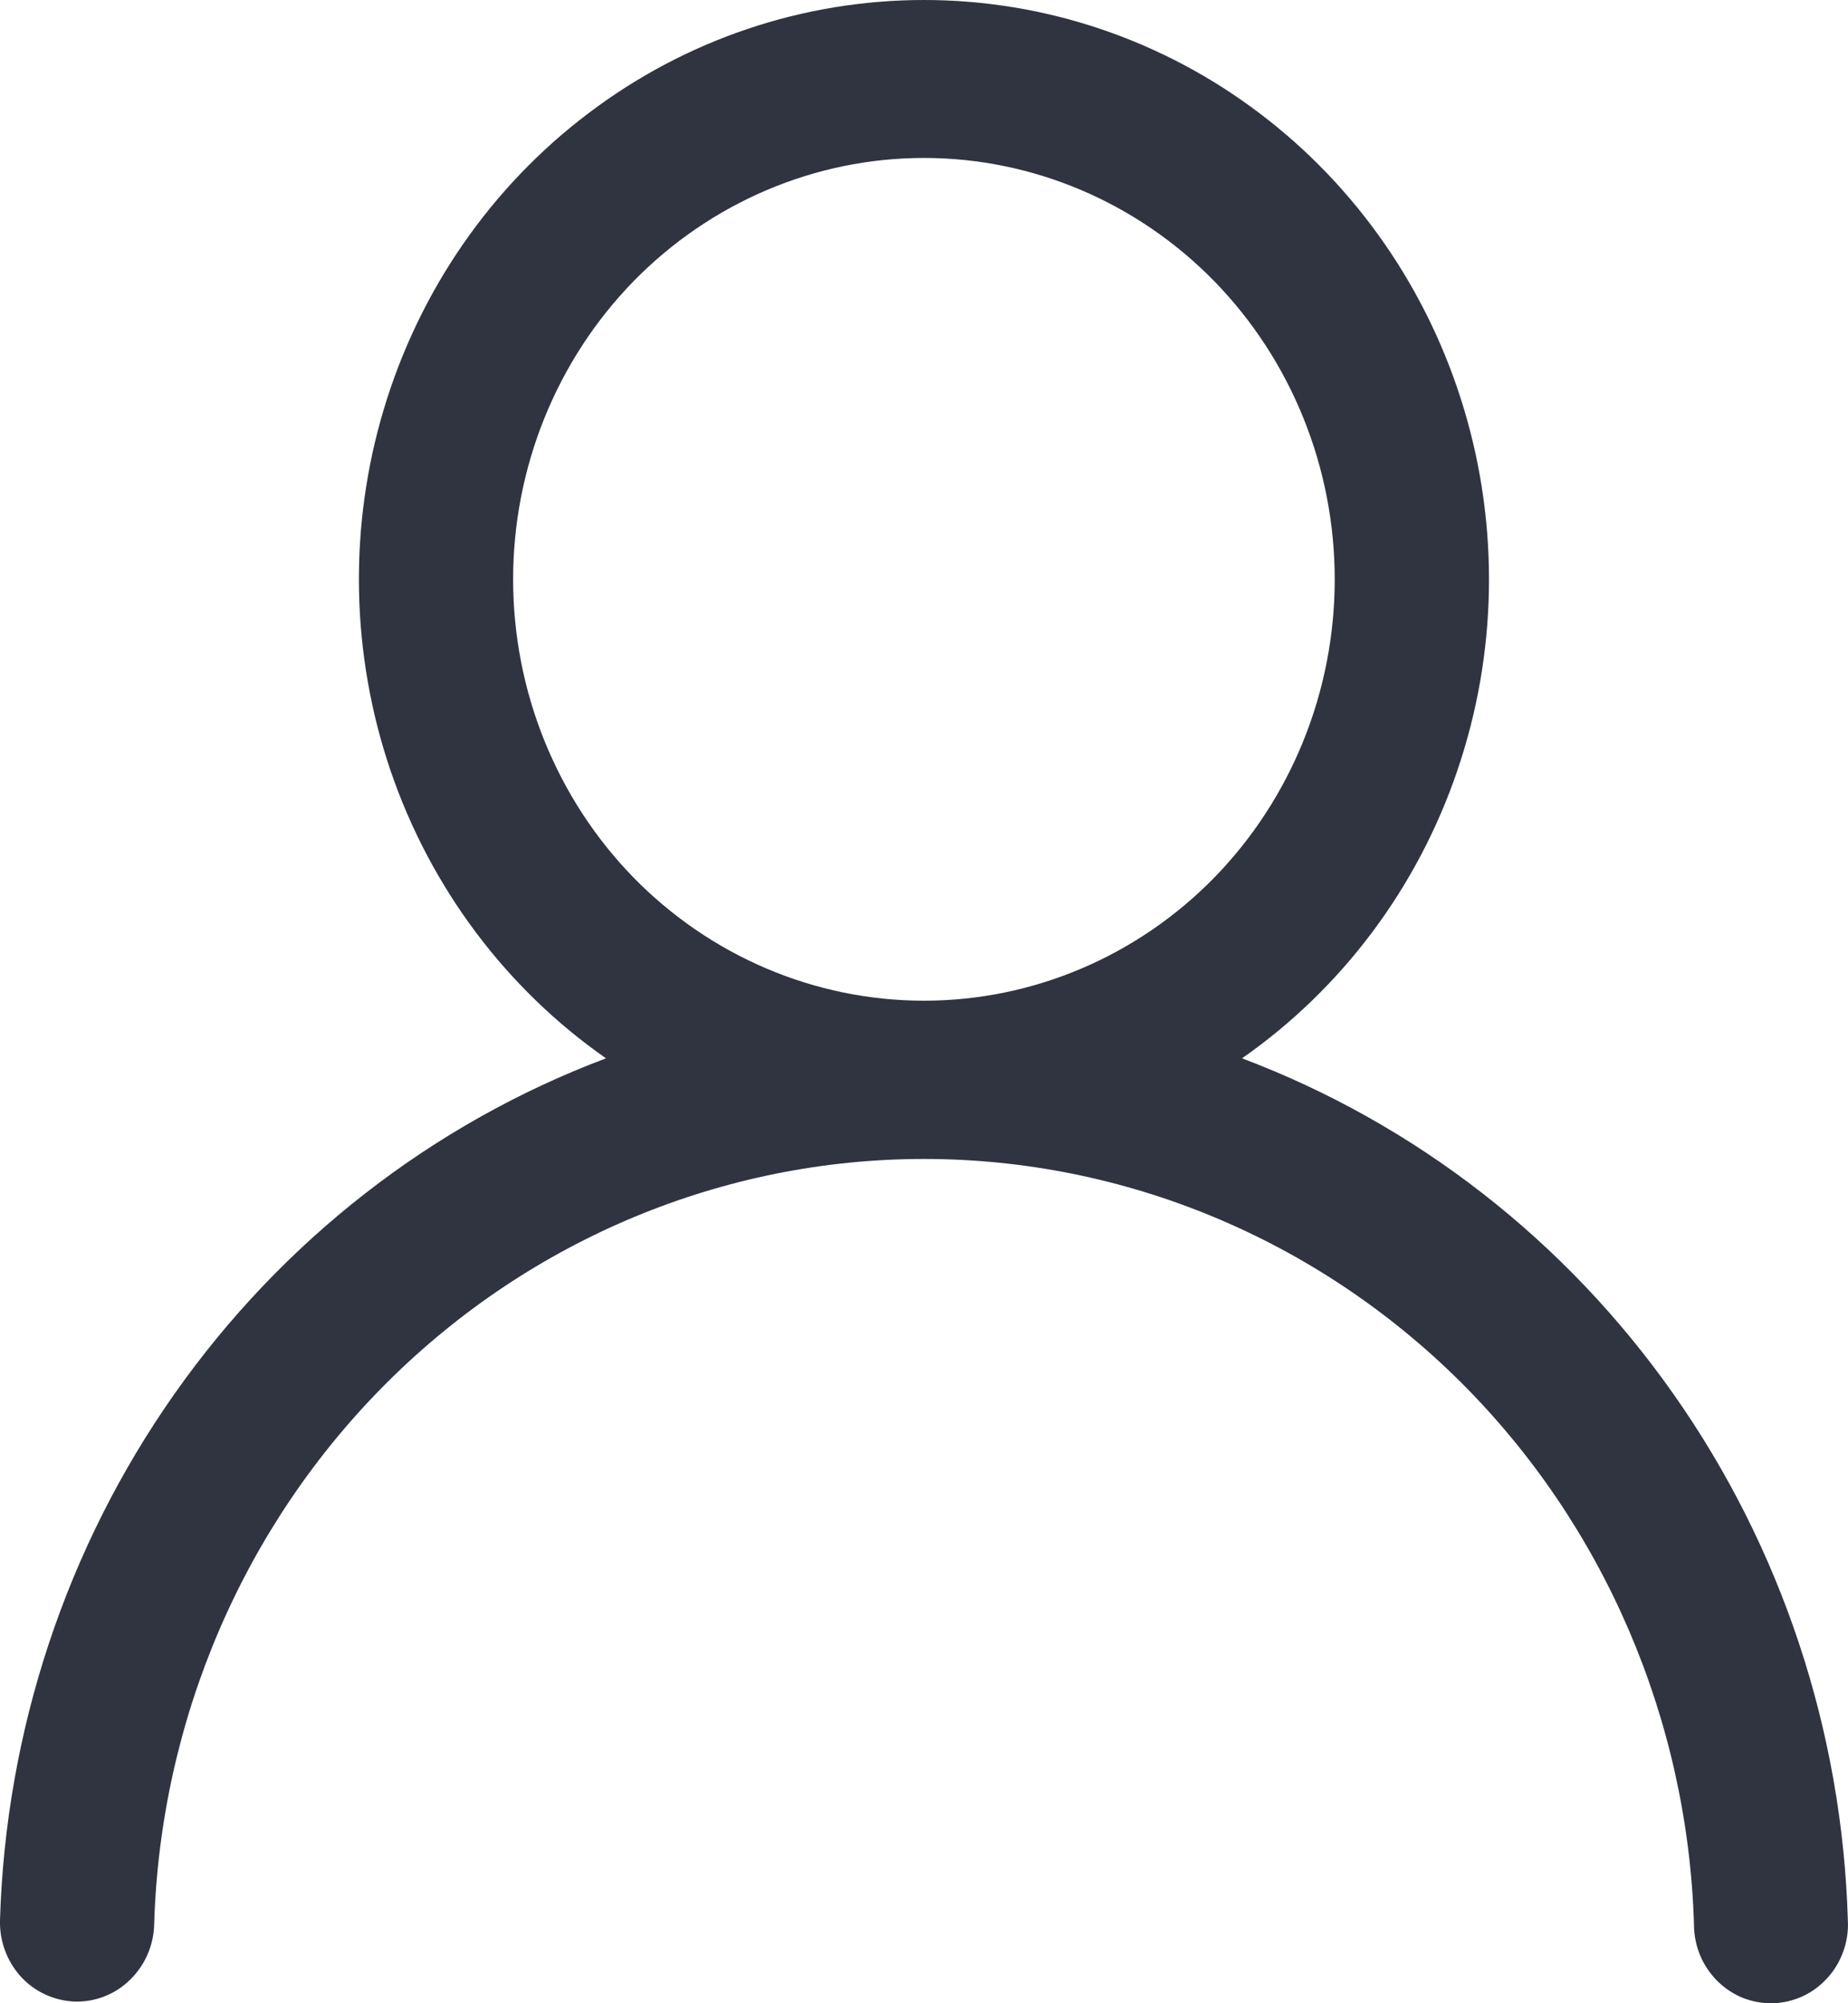 <svg width="12" height="13" viewBox="0 0 12 13" fill="none" xmlns="http://www.w3.org/2000/svg">
<path d="M6 1.76449e-07C6.784 -0 7.548 0.257 8.179 0.735C8.81 1.212 9.275 1.884 9.506 2.653C9.737 3.421 9.722 4.245 9.462 5.004C9.203 5.763 8.713 6.416 8.065 6.868C9.19 7.292 10.166 8.05 10.867 9.047C11.569 10.044 11.963 11.233 11.999 12.461C12.003 12.529 11.993 12.598 11.97 12.662C11.947 12.726 11.913 12.785 11.867 12.835C11.822 12.885 11.768 12.926 11.707 12.954C11.647 12.982 11.581 12.998 11.514 13C11.448 13.002 11.382 12.99 11.319 12.966C11.257 12.941 11.201 12.904 11.153 12.857C11.105 12.809 11.066 12.752 11.04 12.69C11.014 12.627 11 12.559 11 12.491C10.96 11.159 10.416 9.895 9.483 8.967C8.549 8.04 7.3 7.521 6 7.521C4.7 7.521 3.451 8.04 2.518 8.967C1.584 9.895 1.04 11.159 1.001 12.491C0.997 12.627 0.94 12.756 0.843 12.849C0.747 12.943 0.618 12.993 0.485 12.989C0.353 12.984 0.227 12.927 0.136 12.828C0.045 12.728 -0.004 12.596 0 12.46C0.037 11.232 0.431 10.043 1.132 9.047C1.833 8.05 2.81 7.291 3.935 6.868C3.287 6.416 2.797 5.763 2.537 5.004C2.278 4.245 2.262 3.421 2.493 2.653C2.724 1.884 3.189 1.212 3.821 0.735C4.452 0.257 5.215 -0 6 1.76449e-07ZM3.332 3.76C3.332 4.485 3.613 5.181 4.113 5.694C4.614 6.206 5.292 6.494 6 6.494C6.707 6.494 7.386 6.206 7.886 5.694C8.386 5.181 8.667 4.485 8.667 3.76C8.667 3.035 8.386 2.339 7.886 1.826C7.386 1.314 6.707 1.025 6 1.025C5.292 1.025 4.614 1.314 4.113 1.826C3.613 2.339 3.332 3.035 3.332 3.76Z" fill="#303440"/>
</svg>
